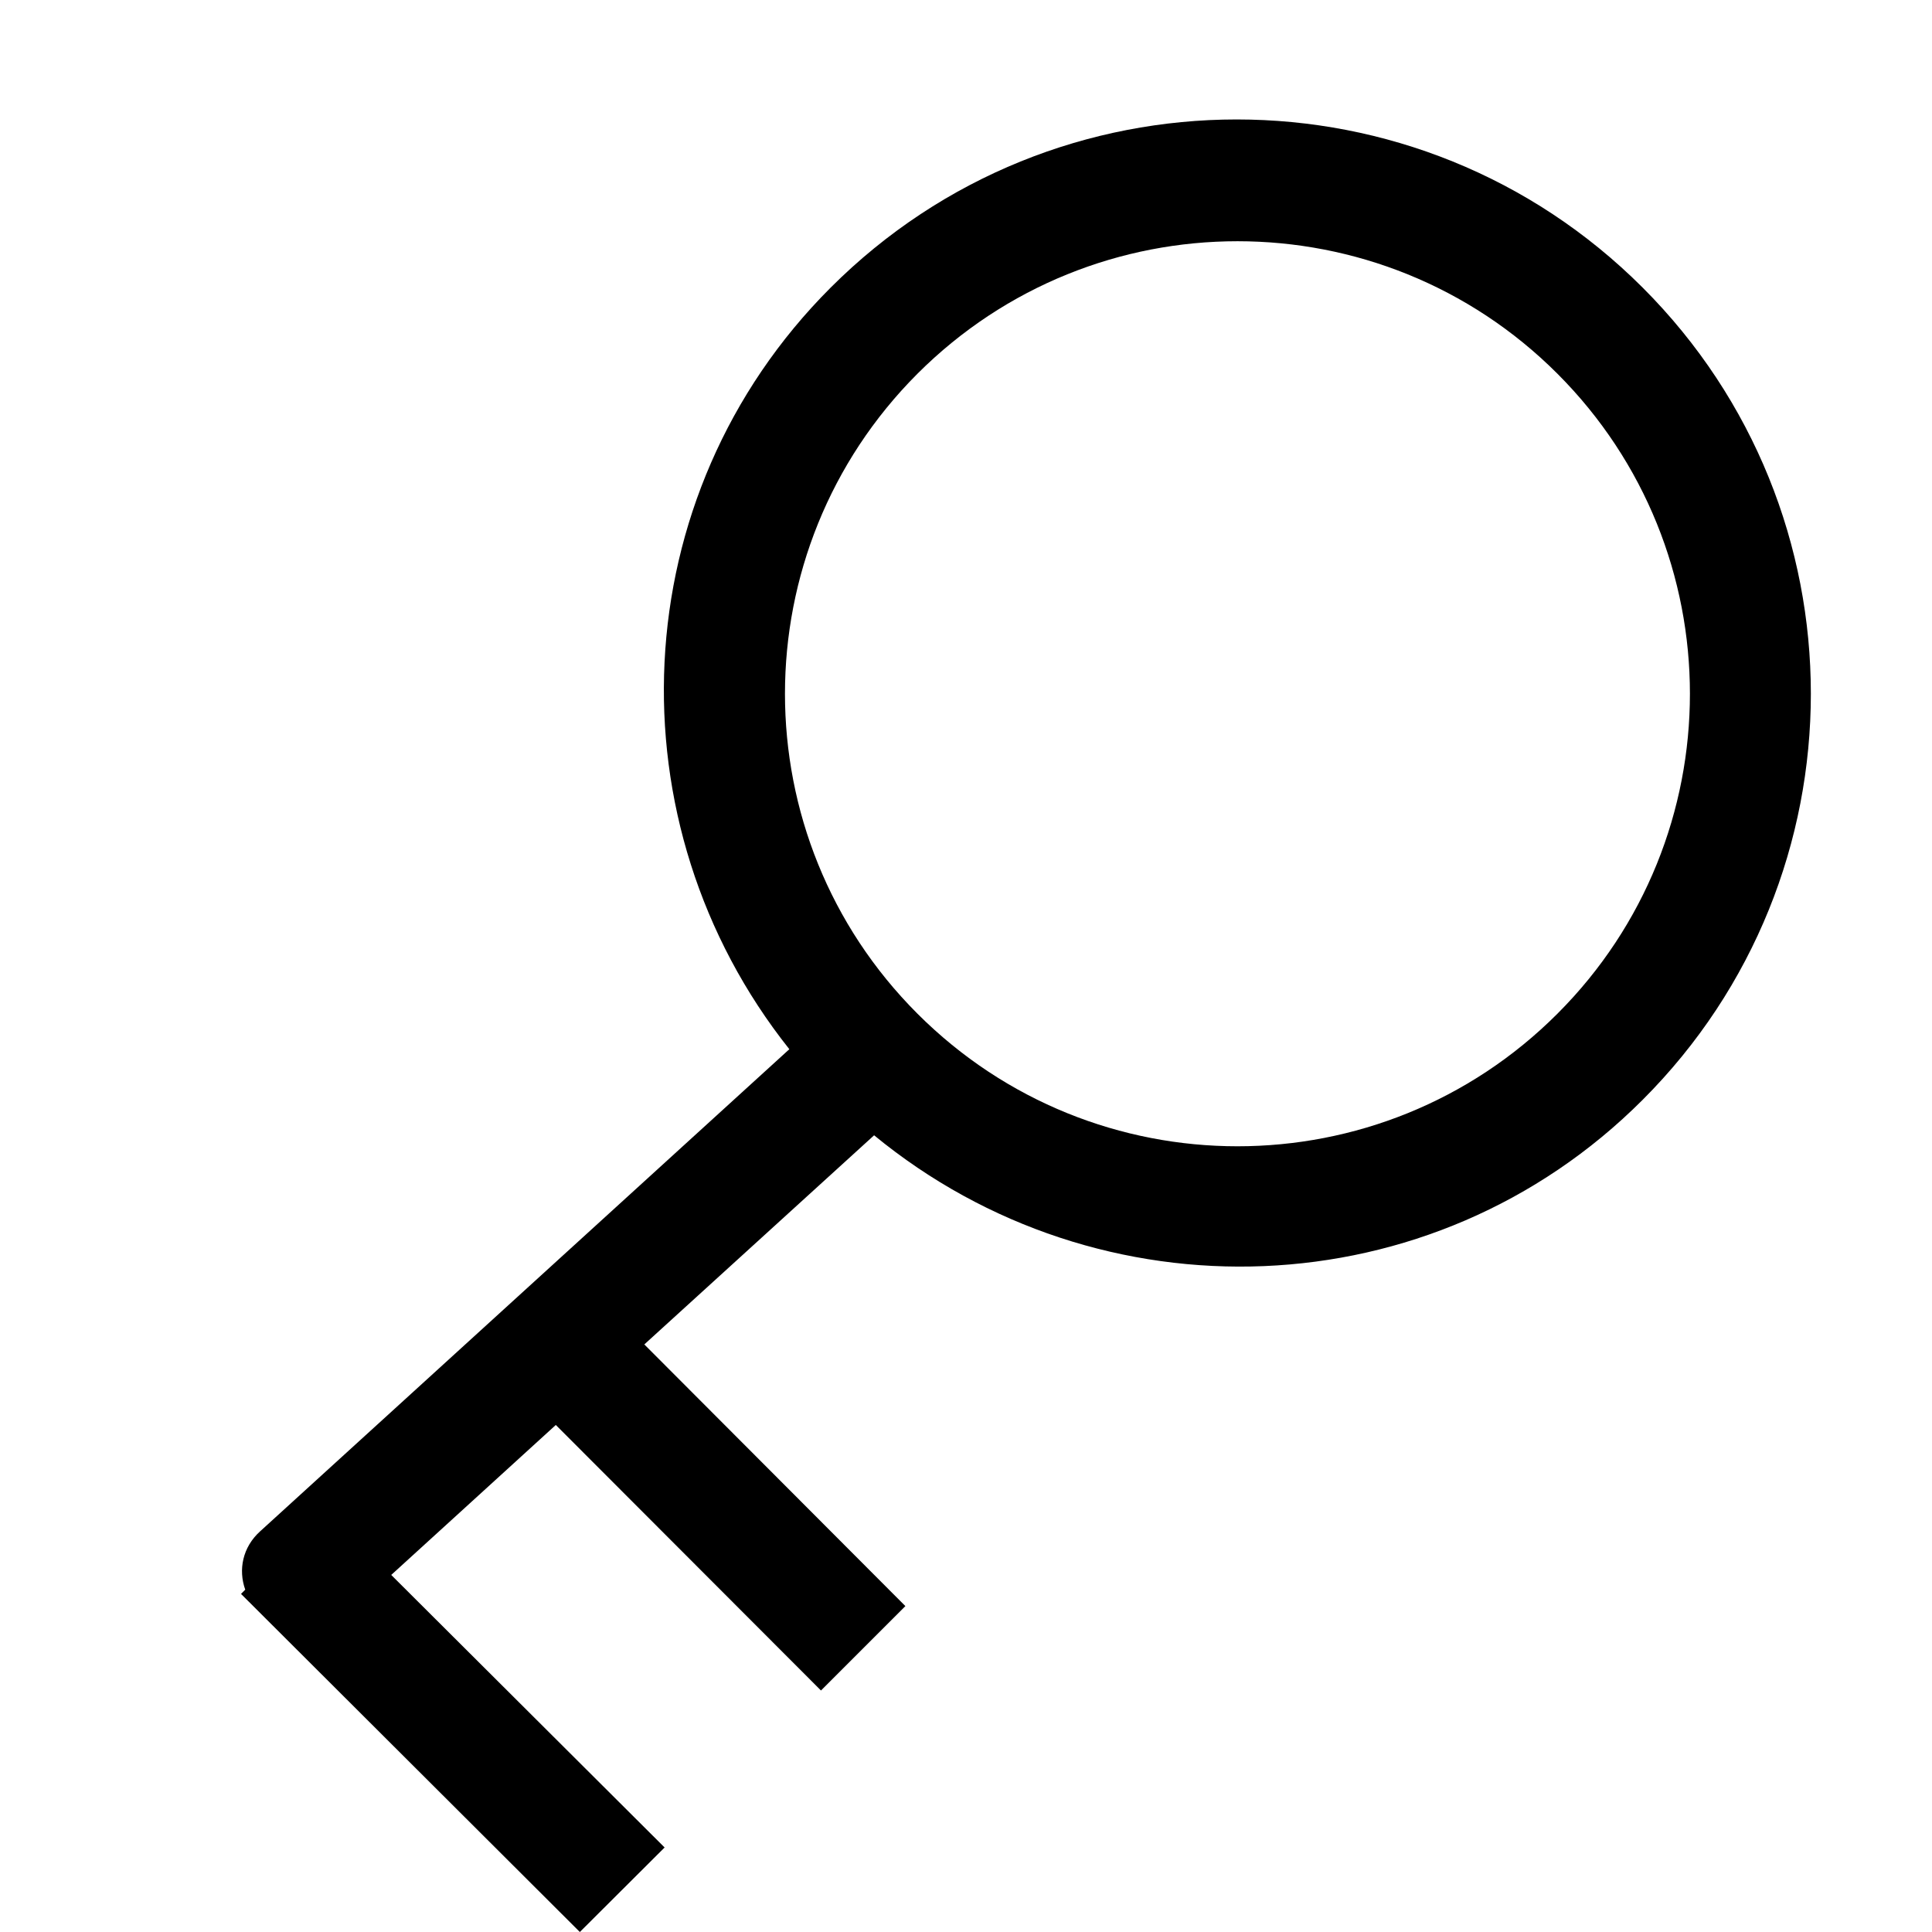 <?xml version="1.0" encoding="iso-8859-1"?>
<!-- Generator: Adobe Illustrator 16.0.0, SVG Export Plug-In . SVG Version: 6.00 Build 0)  -->
<!DOCTYPE svg PUBLIC "-//W3C//DTD SVG 1.1//EN" "http://www.w3.org/Graphics/SVG/1.1/DTD/svg11.dtd">
<svg version="1.1" xmlns="http://www.w3.org/2000/svg" xmlns:xlink="http://www.w3.org/1999/xlink" x="0px" y="0px" width="16px"
	 height="16px" viewBox="0 0 16 16" style="enable-background:new 0 0 16 16;" xml:space="preserve">
<g id="_x34_1-user_-_password_key" style="enable-background:new    ;">
	<path d="M13.604,2.382c-1.857-1.857-4.868-1.857-6.725,0c-1.727,1.727-1.827,4.44-0.342,6.307l-4.383,3.993
		C2.009,12.813,1.972,13,2.031,13.165L1.996,13.2L4.802,16l0.702-0.7L3.24,13.043l1.363-1.242L6.799,14l0.699-0.699l-2.162-2.167
		l1.903-1.732c1.867,1.535,4.621,1.452,6.365-0.294C15.461,7.251,15.461,4.239,13.604,2.382z M12.898,8.395
		c-1.463,1.464-3.836,1.464-5.3,0c-1.463-1.463-1.463-3.836,0-5.3c1.464-1.463,3.837-1.463,5.3,0
		C14.361,4.559,14.361,6.932,12.898,8.395z"/>
</g>
<g id="Layer_1">
</g>
</svg>
